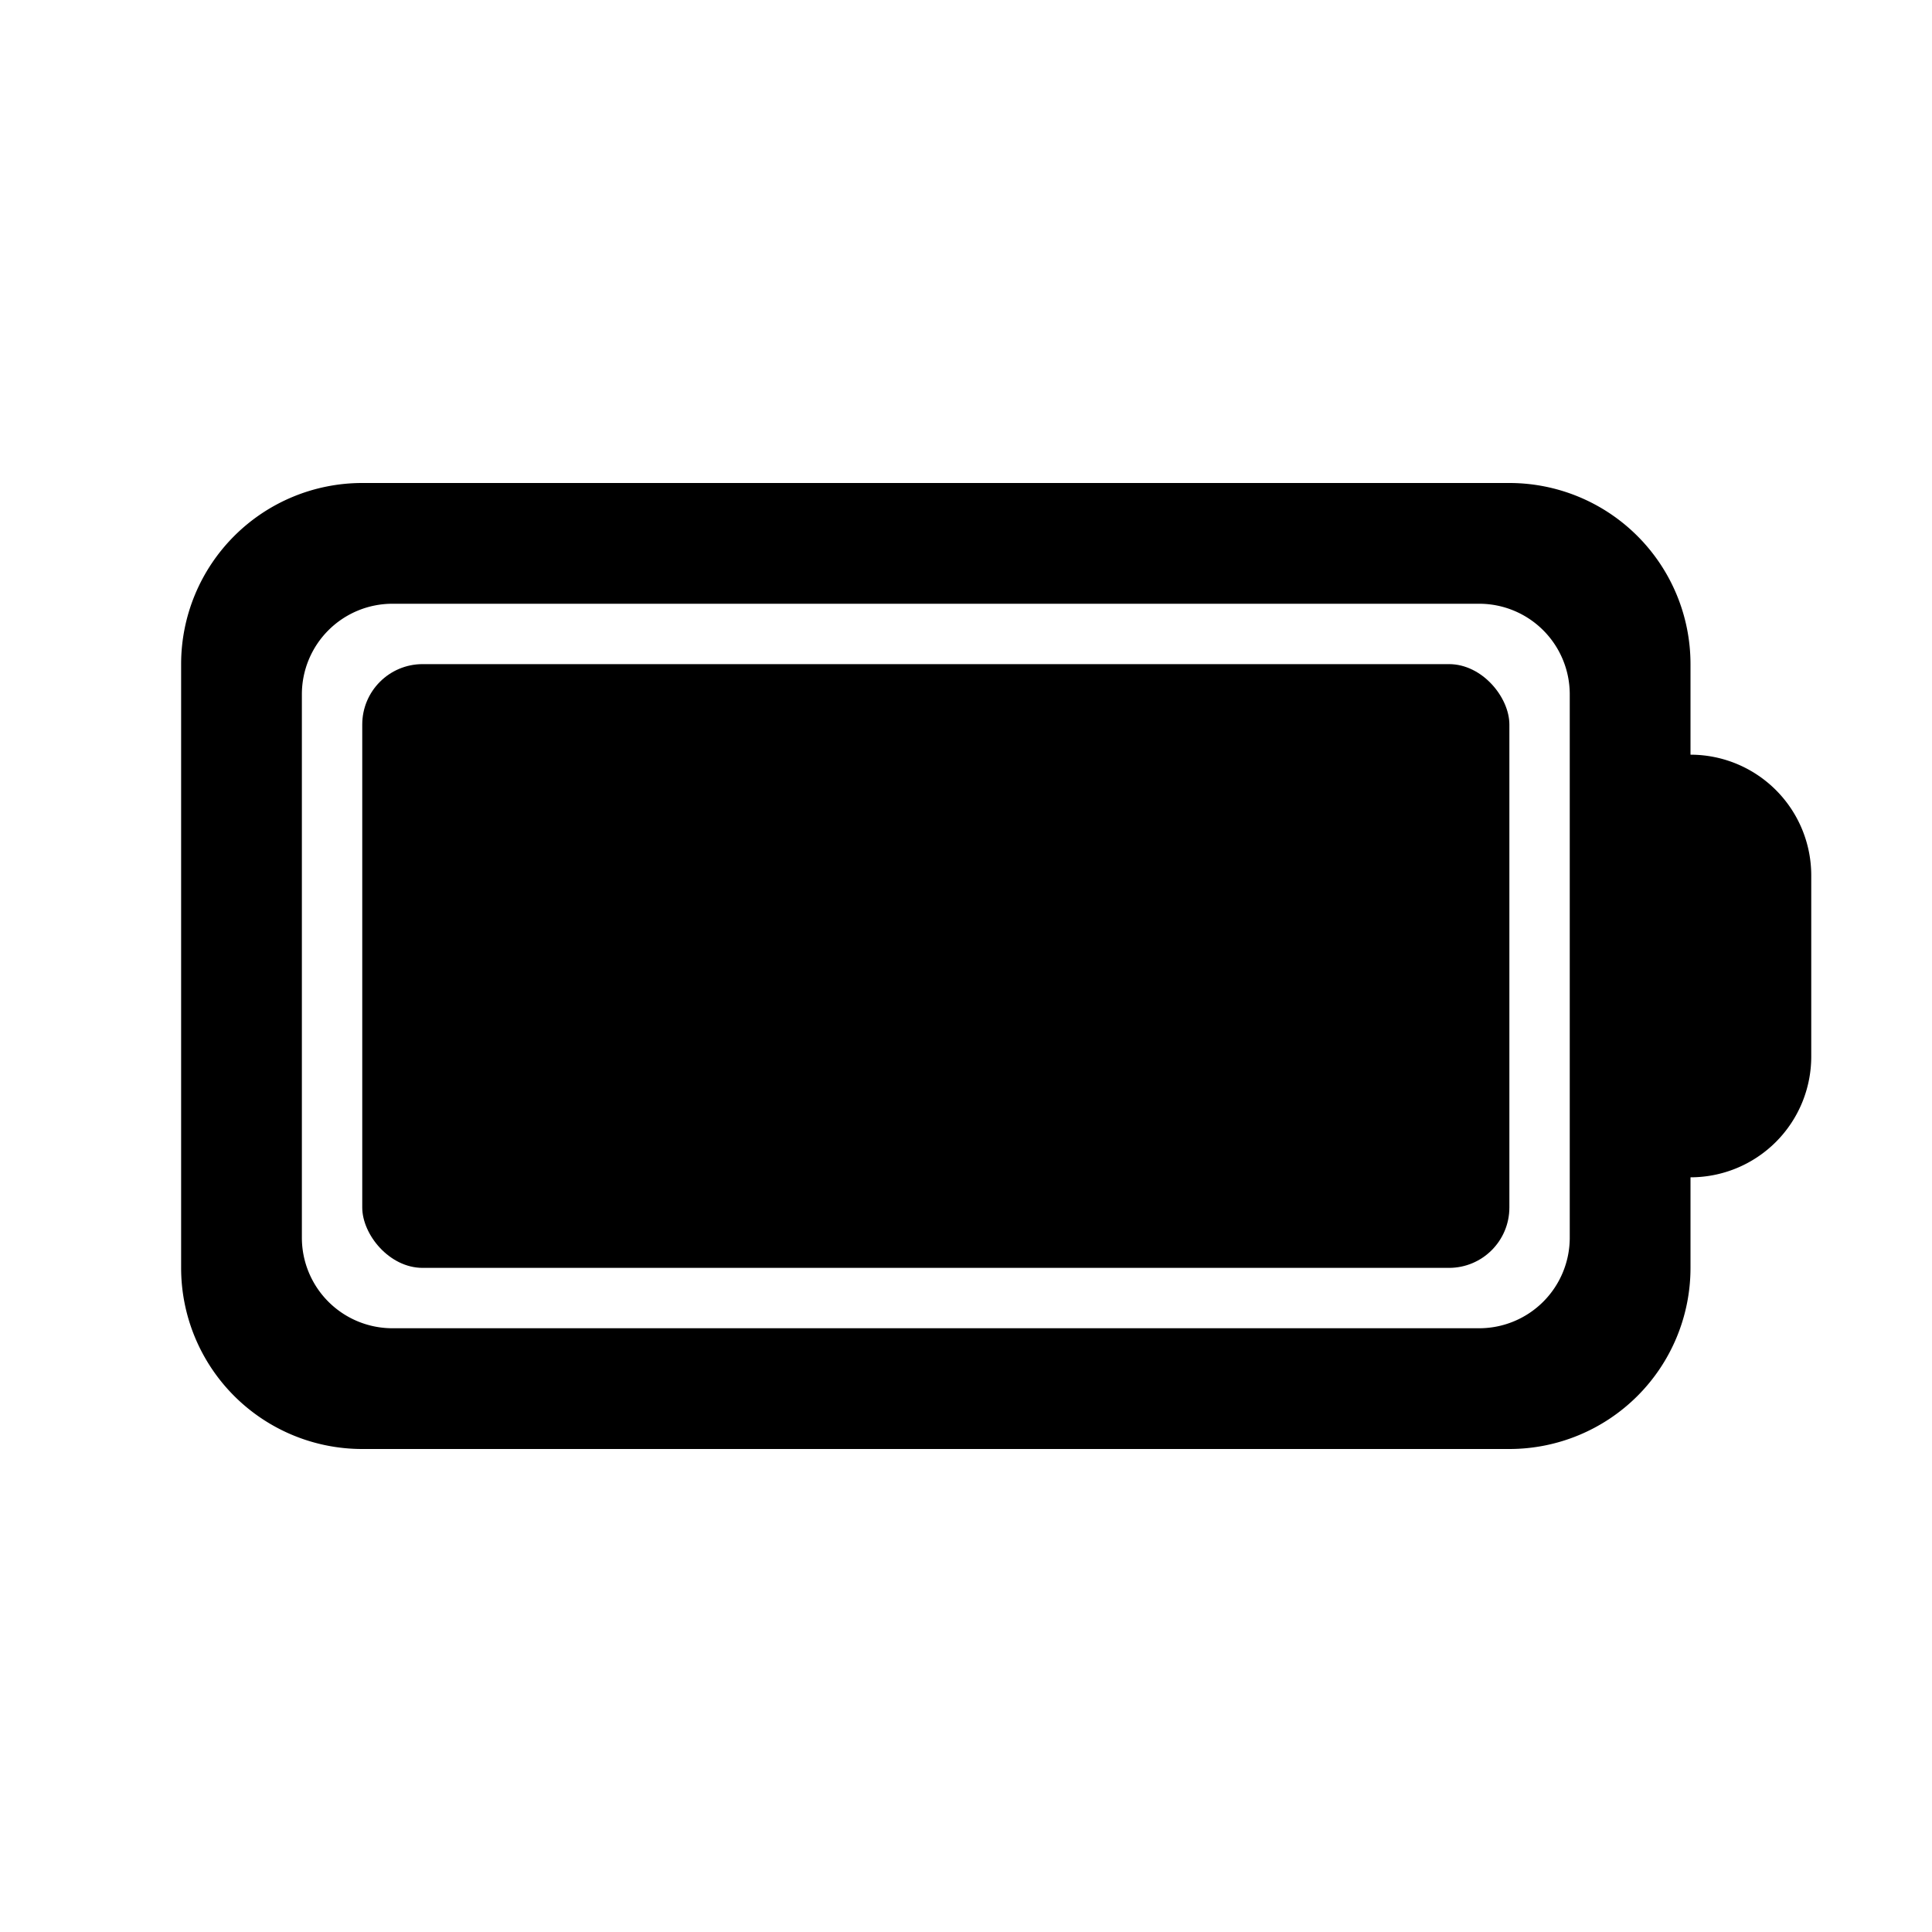 <svg id="icon" xmlns="http://www.w3.org/2000/svg" viewBox="0 0 32 32"><defs><style>.cls-1{fill-rule:evenodd;}</style></defs><title>full-battery</title><path class="cls-1" d="M28,12.5V11a3,3,0,0,0-3-3H6a3,3,0,0,0-3,3V21a3,3,0,0,0,3,3H25a3,3,0,0,0,3-3V19.5a2,2,0,0,0,2-2v-3A2,2,0,0,0,28,12.5Zm-2,8A1.5,1.5,0,0,1,24.5,22H6.5A1.5,1.5,0,0,1,5,20.5v-9A1.5,1.5,0,0,1,6.5,10h18A1.5,1.5,0,0,1,26,11.5Z"/><rect x="6" y="11" width="19" height="10" rx="1"/></svg>